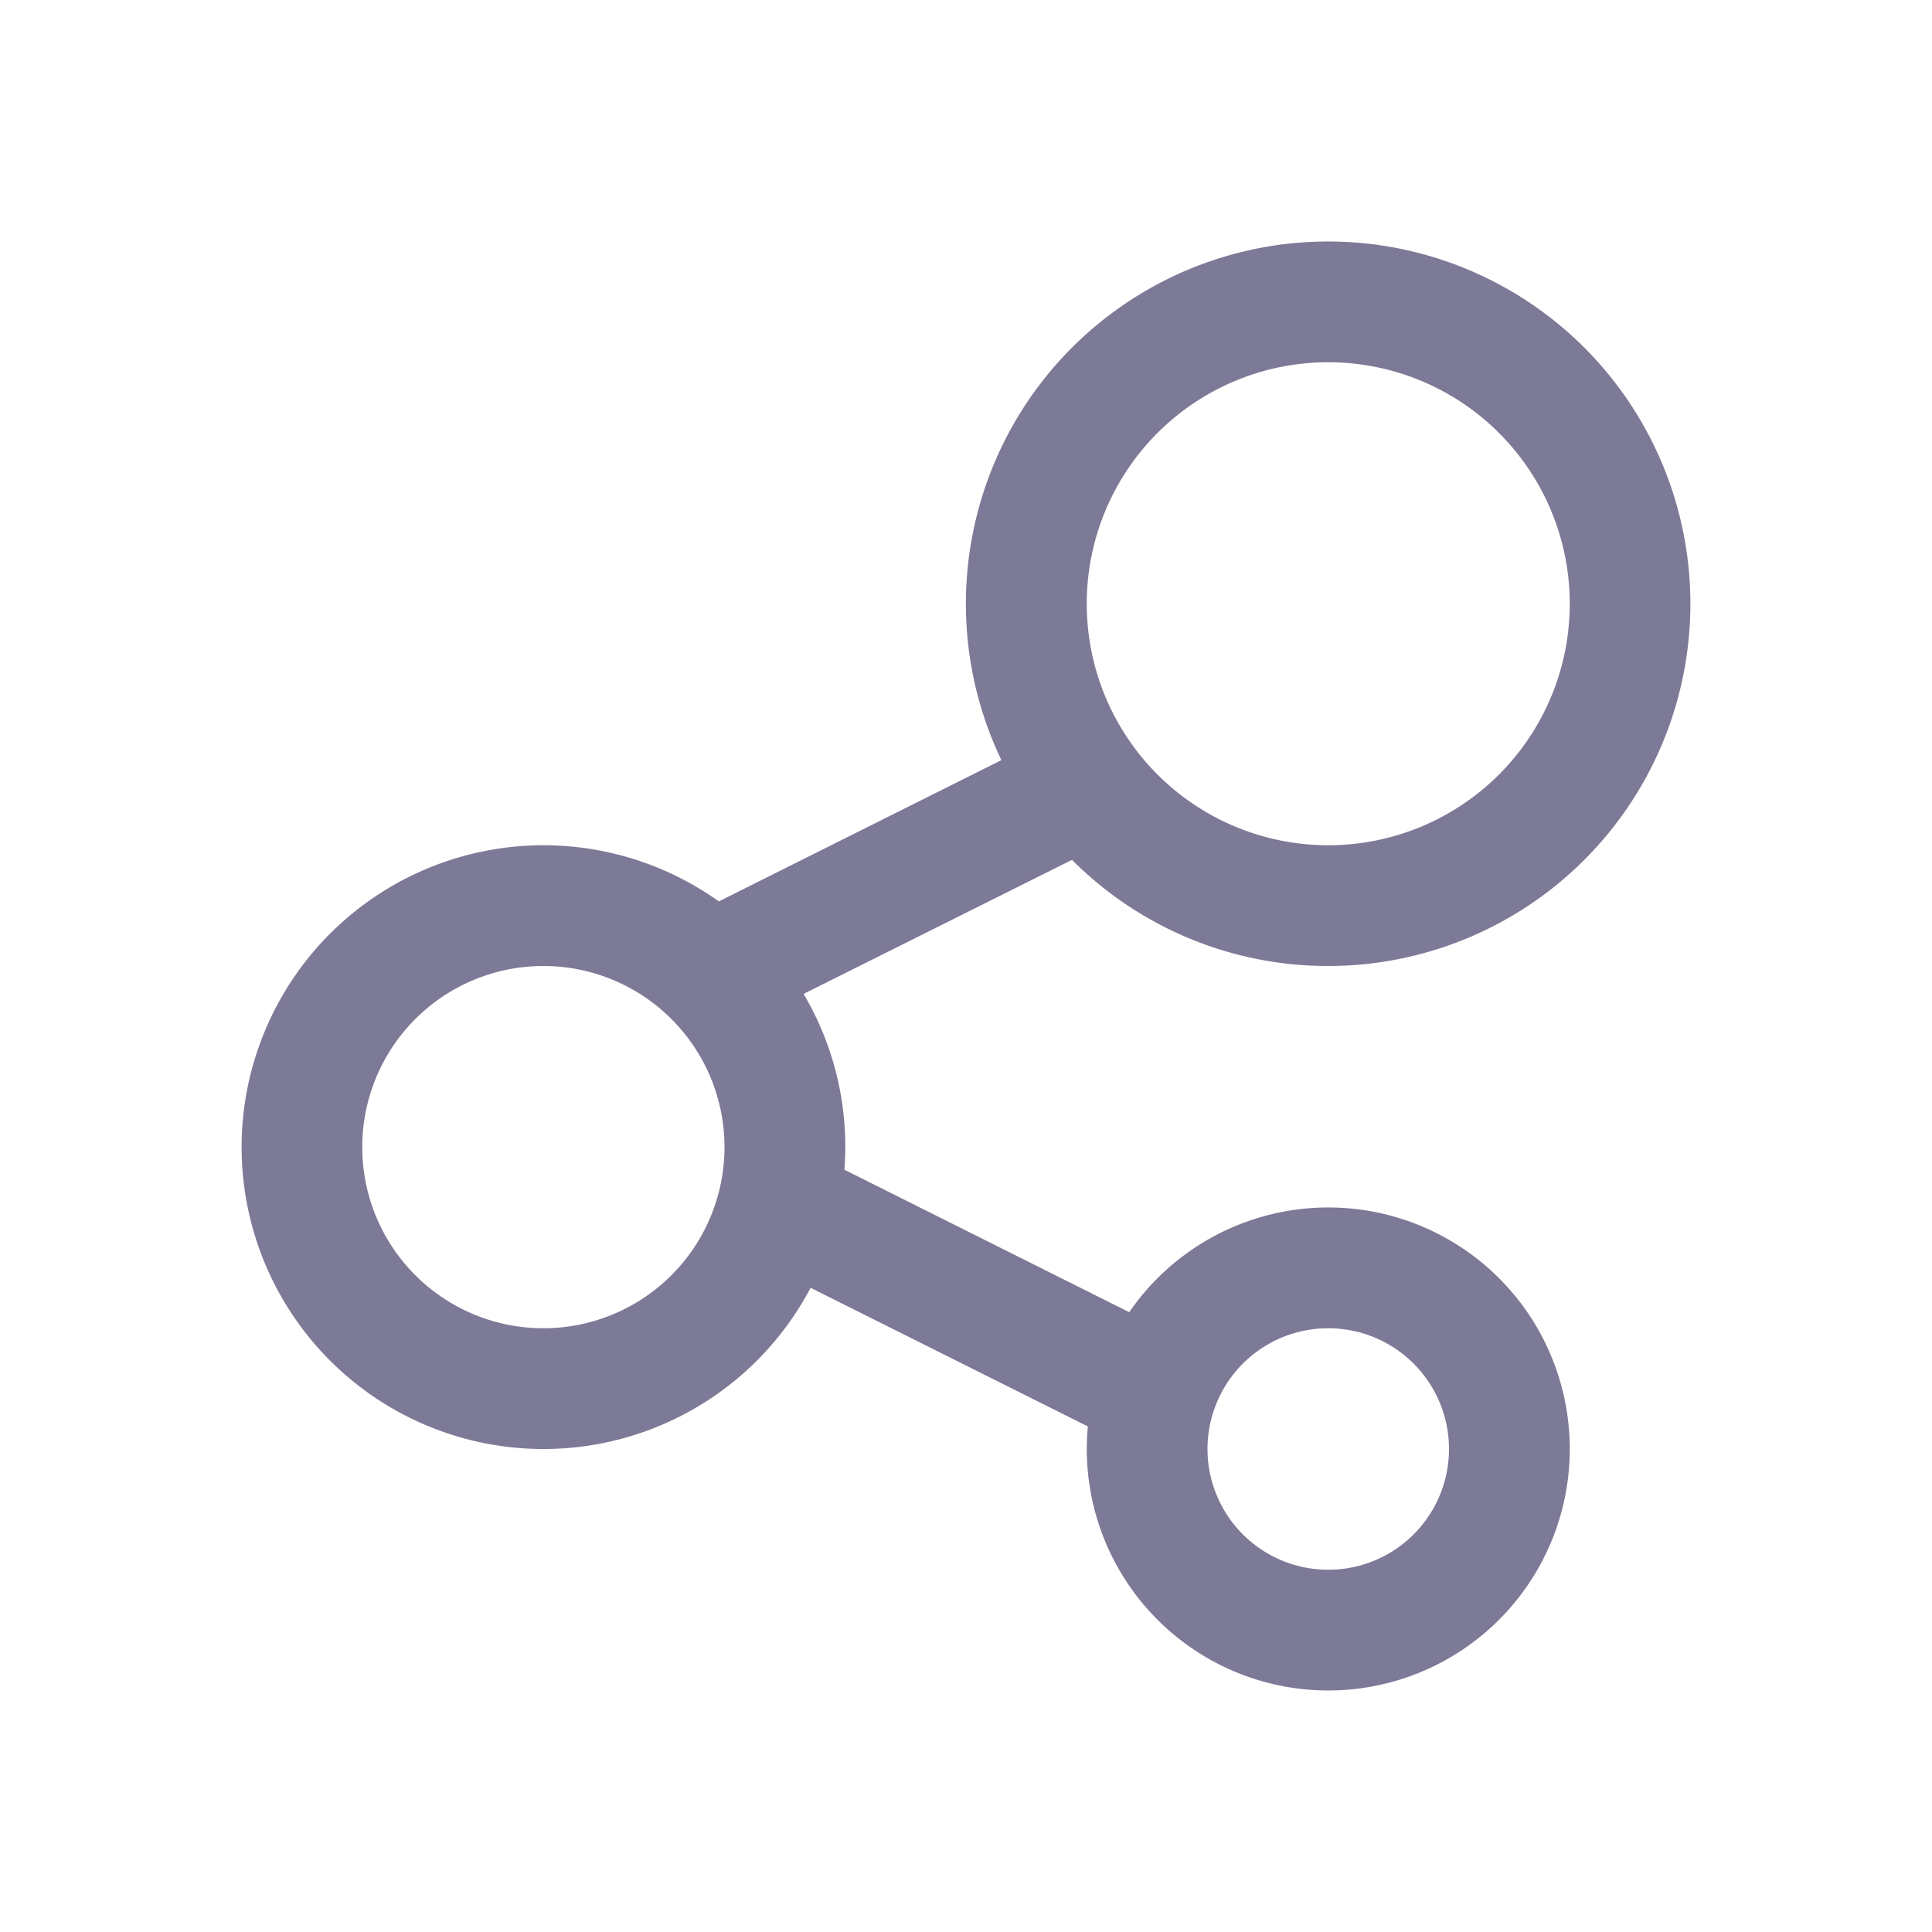 <svg width="25" height="25" viewBox="0 0 16 16" xmlns="http://www.w3.org/2000/svg" fill="#7d7a97"><path d="M11 8a3 3 0 1 0-2.707-1.705l-2.34 1.17a2.5 2.5 0 1 0 .76 3.2l2.296 1.148a2 2 0 1 0 .343-.946l-2.359-1.18a2.488 2.488 0 0 0-.338-1.456l2.223-1.11A2.99 2.99 0 0 0 11 8zm0-1a2 2 0 1 1 0-4 2 2 0 0 1 0 4zm-6.5 4a1.5 1.5 0 1 1 0-3 1.5 1.5 0 0 1 0 3zm7.5 1a1 1 0 1 1-2 0 1 1 0 0 1 2 0z"/></svg>